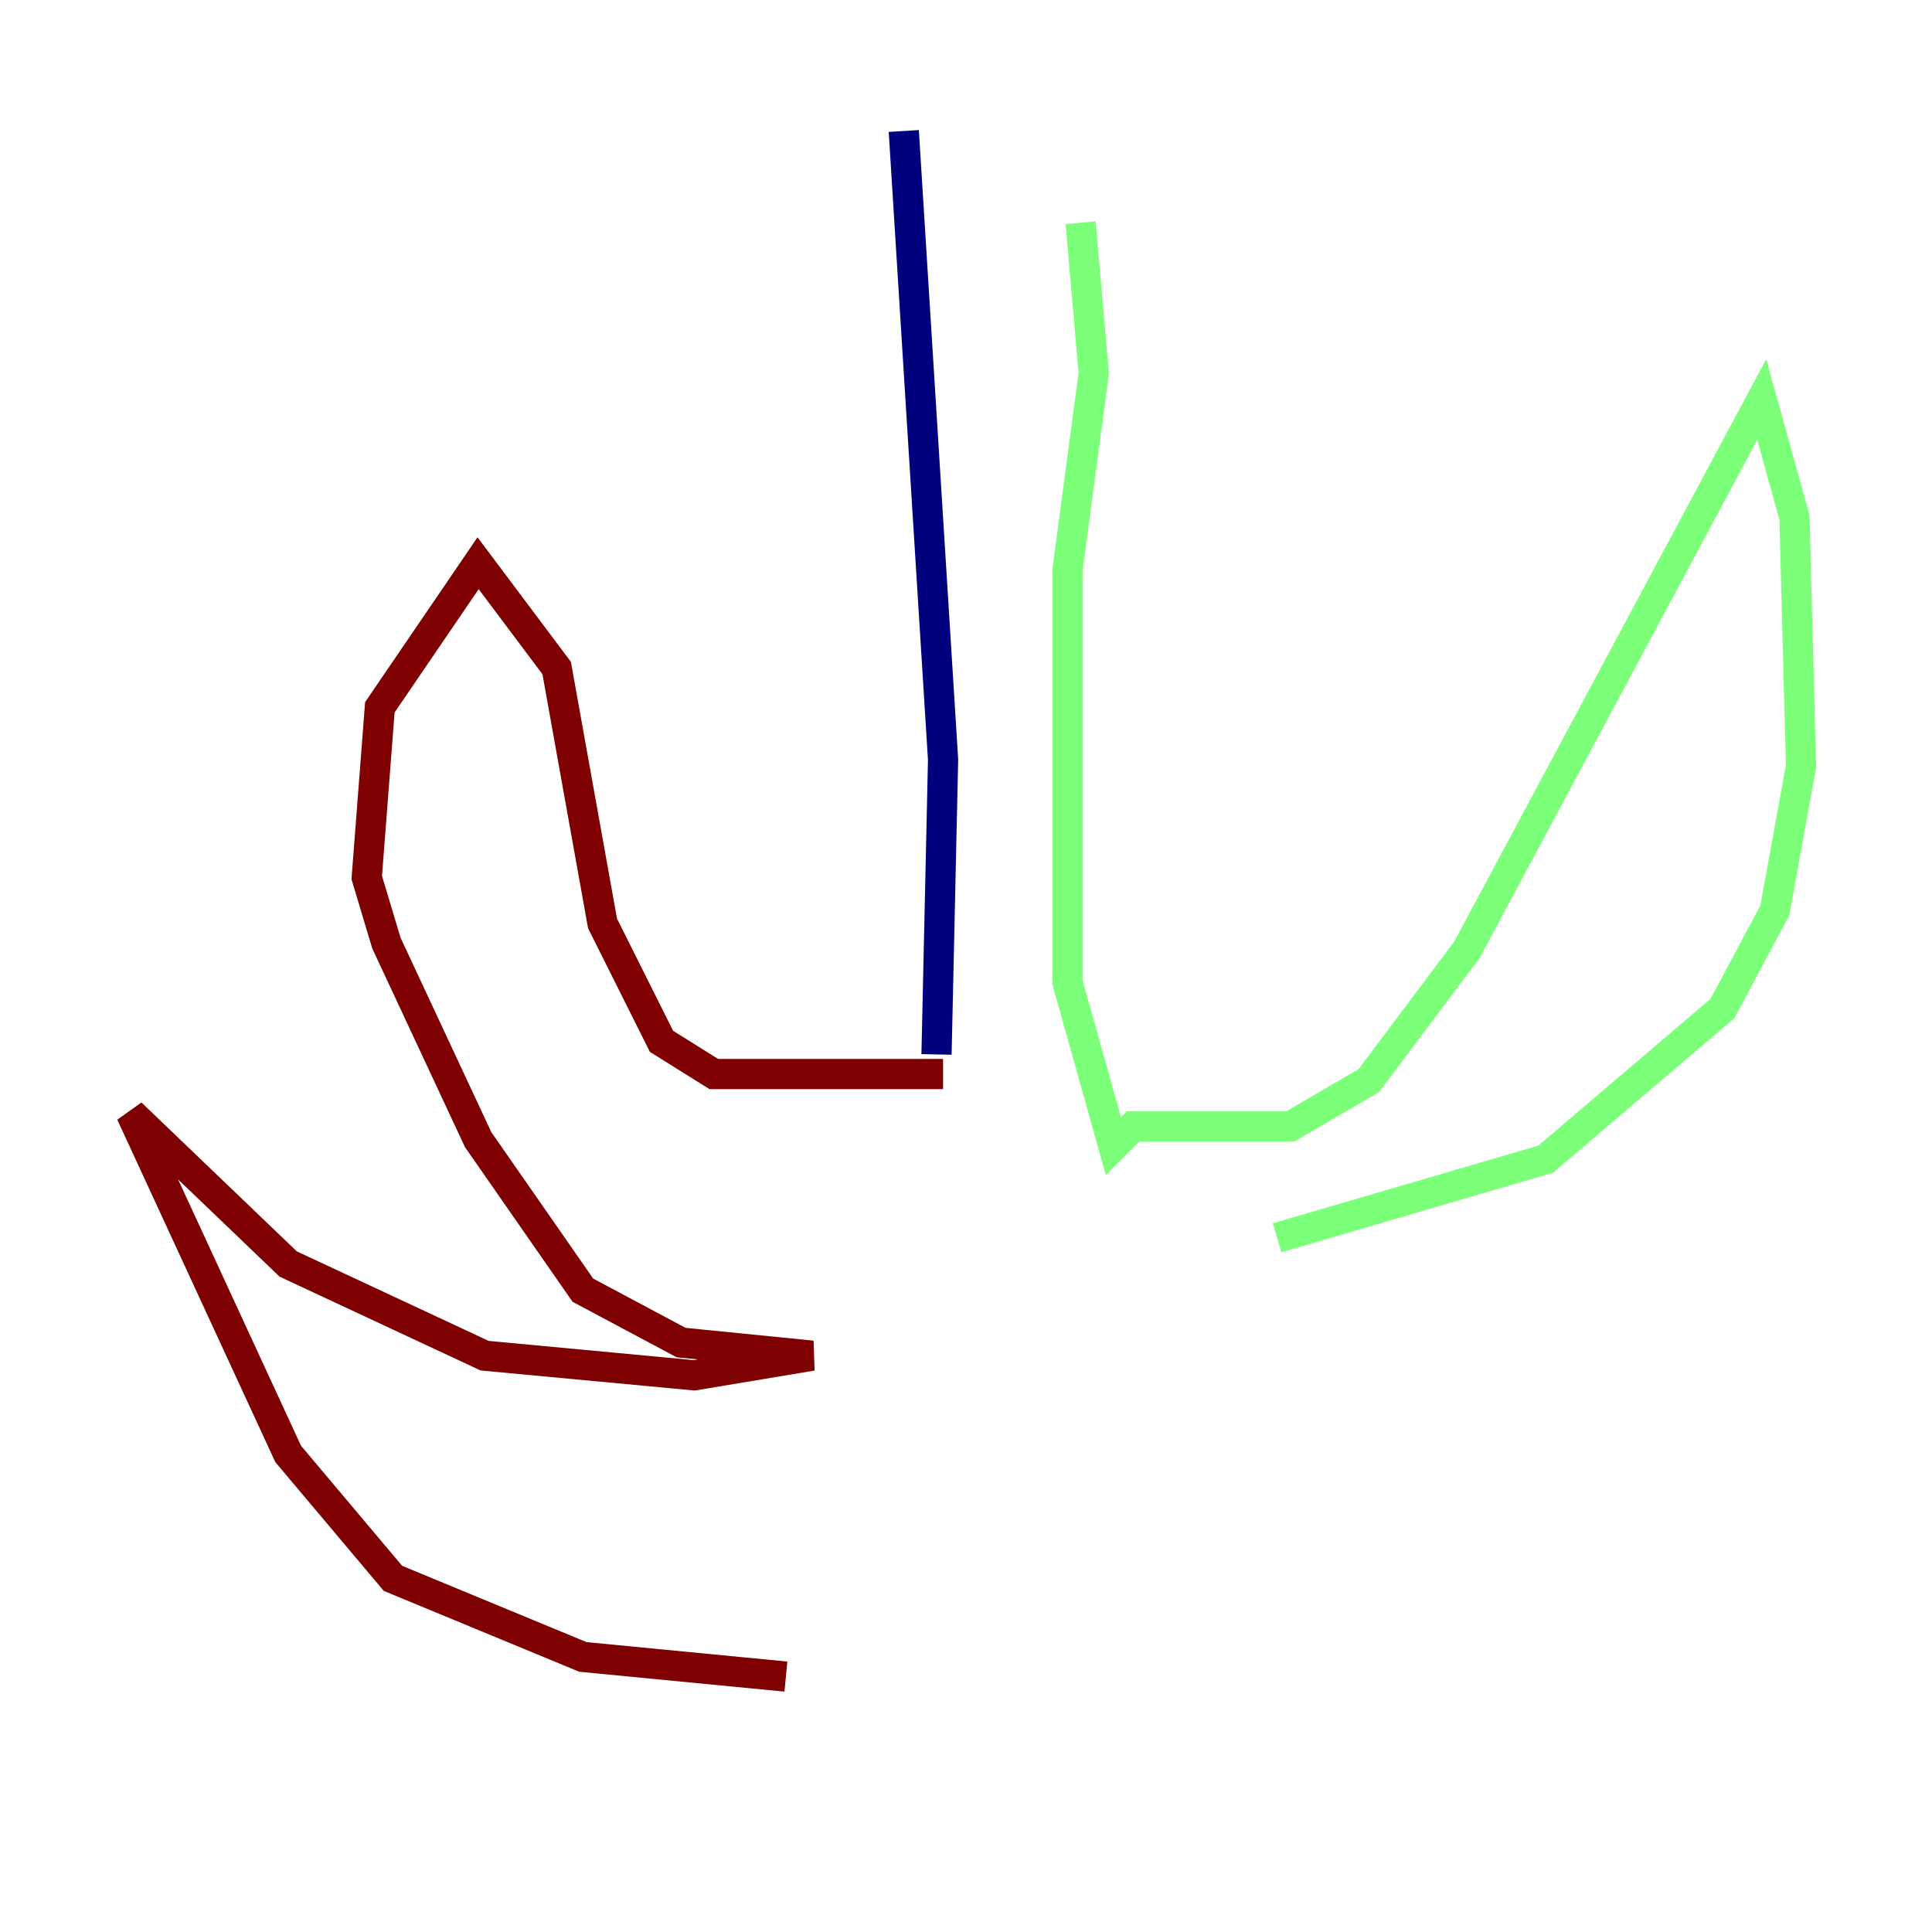 <?xml version="1.0" encoding="utf-8" ?>
<svg baseProfile="tiny" height="128" version="1.2" viewBox="0,0,128,128" width="128" xmlns="http://www.w3.org/2000/svg" xmlns:ev="http://www.w3.org/2001/xml-events" xmlns:xlink="http://www.w3.org/1999/xlink"><defs /><polyline fill="none" points="59.878,8.678 62.481,50.332 62.047,69.858" stroke="#00007f" stroke-width="2" /><polyline fill="none" points="71.593,14.752 72.461,24.732 70.725,37.749 70.725,65.085 73.763,75.932 75.064,74.63 85.478,74.63 90.685,71.593 97.193,62.915 116.719,26.468 118.888,34.278 119.322,50.766 117.586,60.312 114.115,66.82 102.4,76.8 84.61,82.007" stroke="#7cff79" stroke-width="2" /><polyline fill="none" points="62.481,71.159 47.295,71.159 43.824,68.99 39.919,61.18 36.881,44.258 31.675,37.315 25.166,46.861 24.298,58.142 25.6,62.481 31.675,75.498 38.617,85.478 45.125,88.949 53.803,89.817 45.993,91.119 32.108,89.817 19.091,83.742 8.678,73.763 19.091,96.325 26.034,104.57 38.617,109.776 52.068,111.078" stroke="#7f0000" stroke-width="2" /></svg>